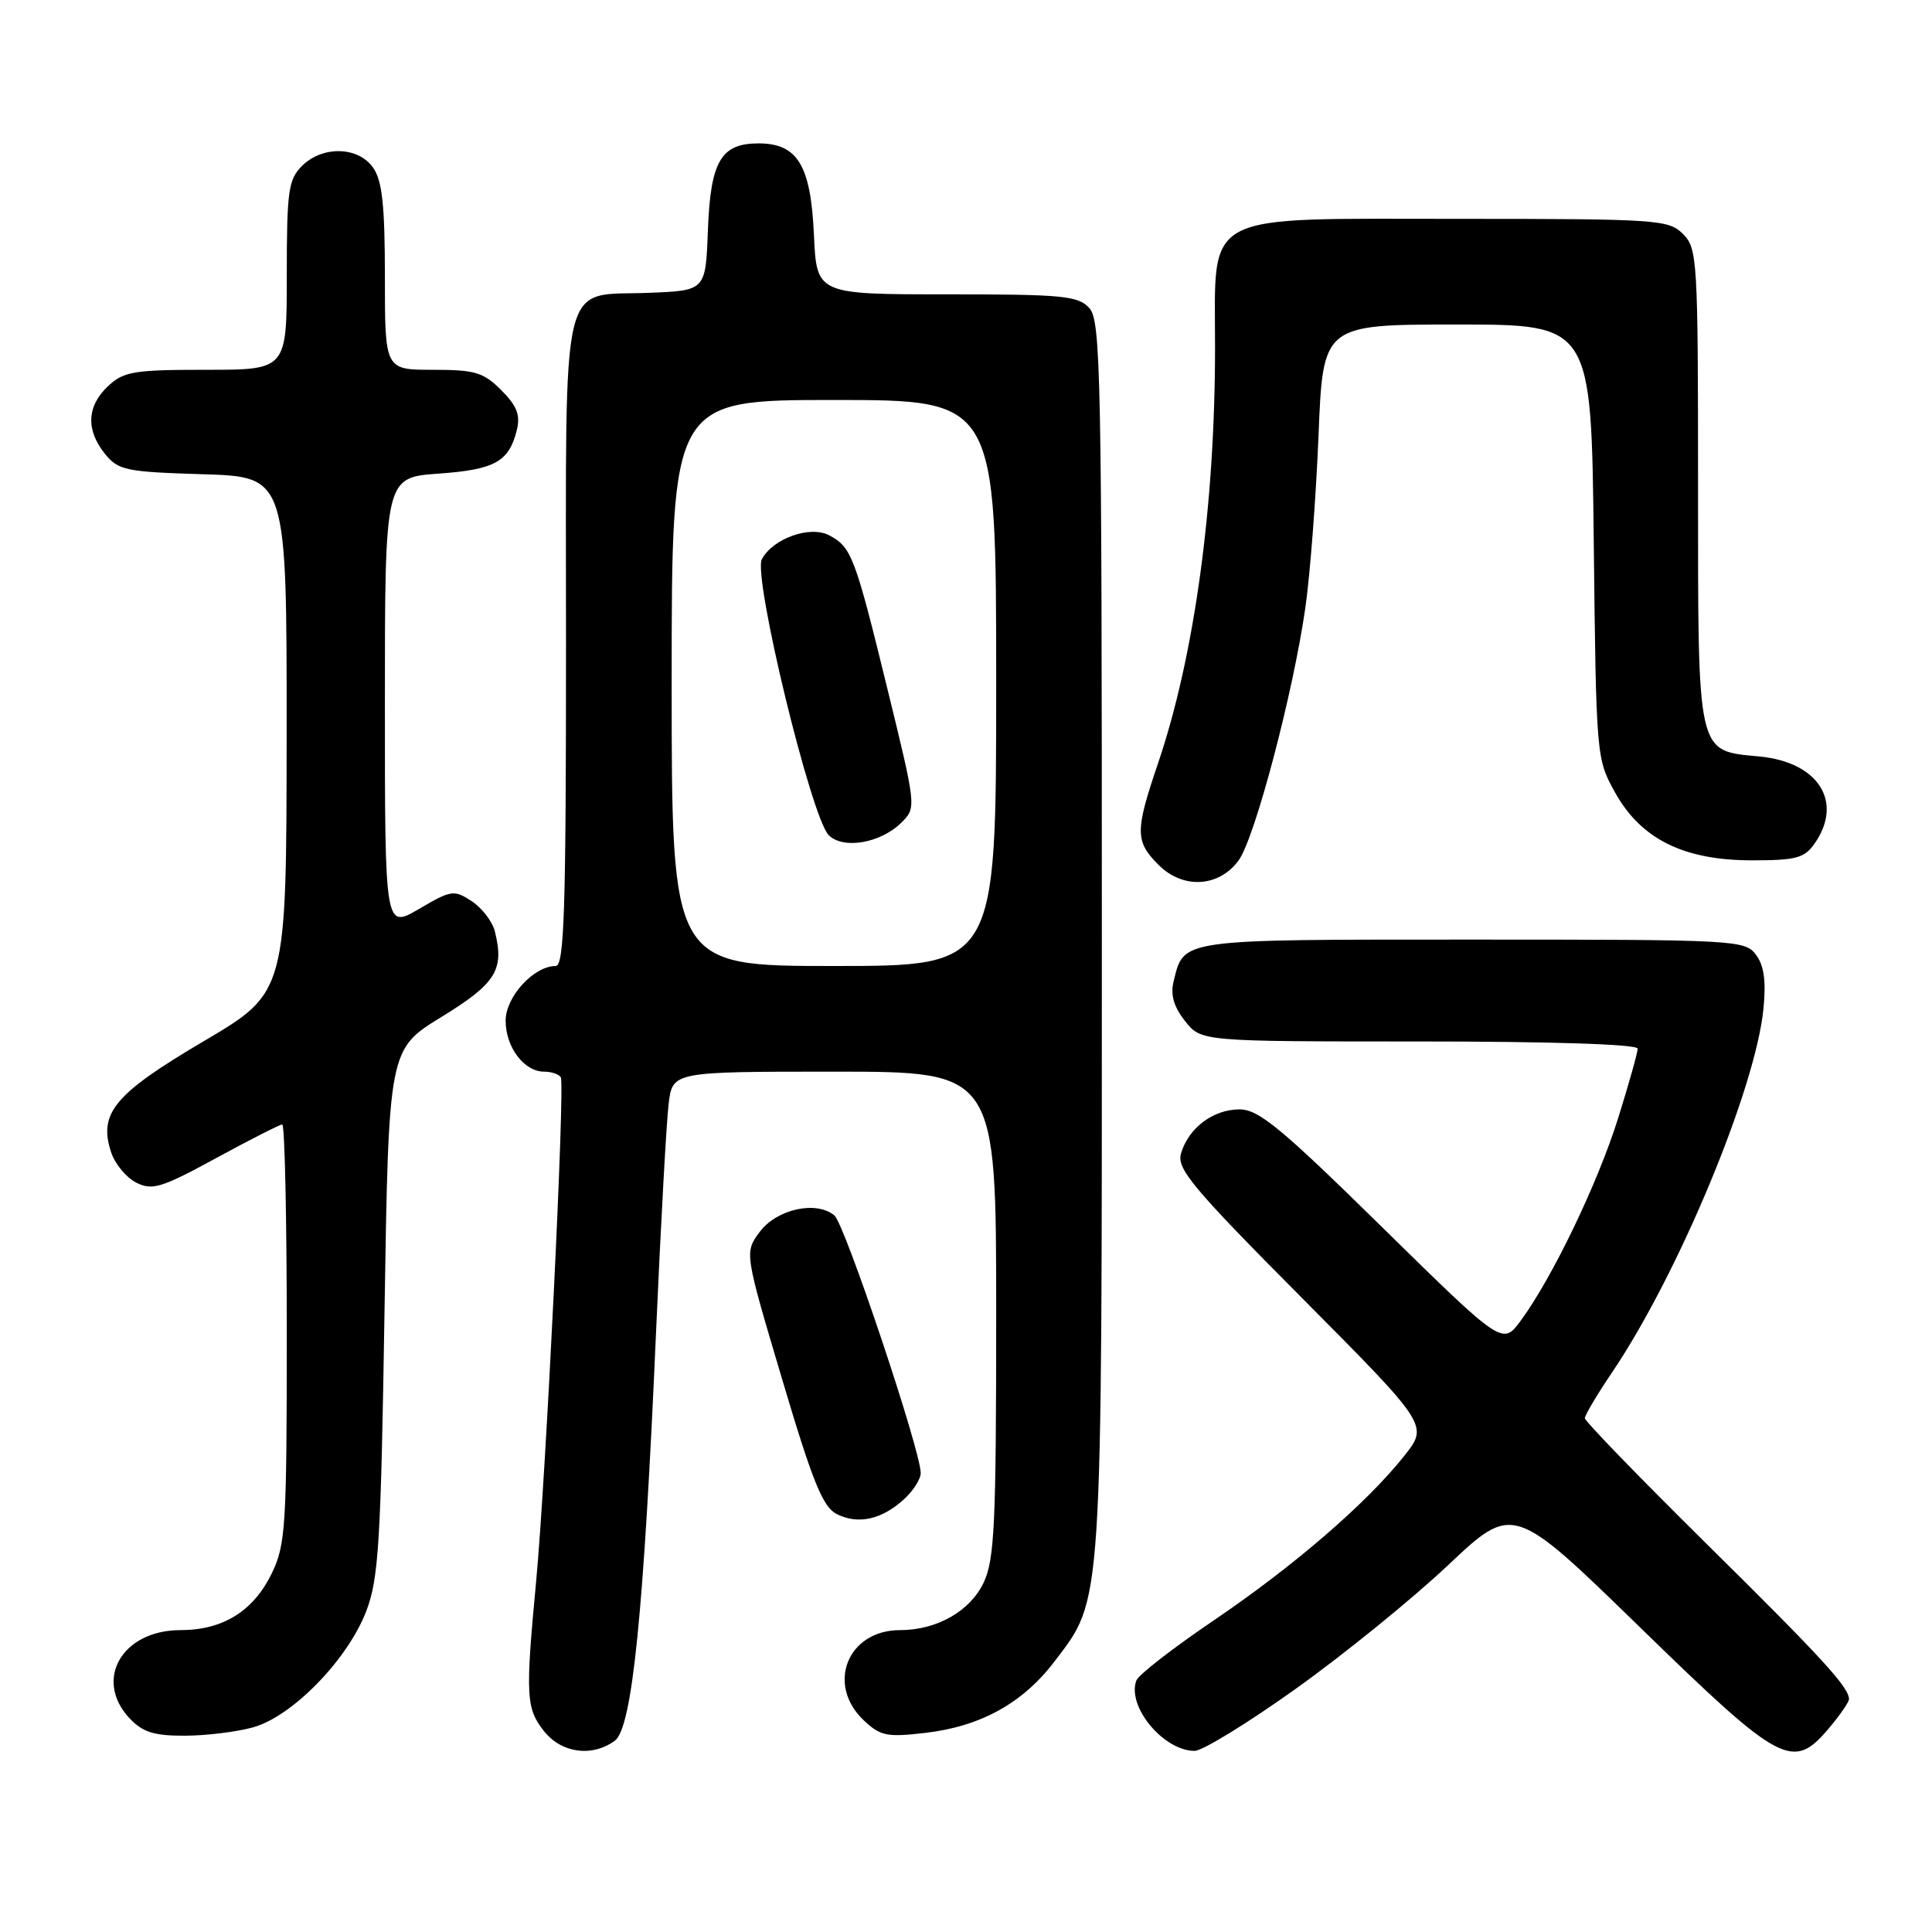 <?xml version="1.0" encoding="UTF-8" standalone="no"?>
<!DOCTYPE svg PUBLIC "-//W3C//DTD SVG 1.1//EN" "http://www.w3.org/Graphics/SVG/1.1/DTD/svg11.dtd" >
<svg xmlns="http://www.w3.org/2000/svg" xmlns:xlink="http://www.w3.org/1999/xlink" version="1.1" viewBox="0 0 256 256">
 <g >
 <path fill="currentColor"
d=" M 81.46 230.66 C 83.77 228.96 85.30 213.90 86.93 176.50 C 87.56 162.20 88.31 148.59 88.60 146.25 C 89.12 142.00 89.12 142.00 110.56 142.00 C 132.00 142.00 132.00 142.00 132.00 174.10 C 132.00 202.03 131.78 206.66 130.33 209.72 C 128.53 213.50 124.13 216.00 119.25 216.00 C 112.31 216.00 109.42 223.22 114.47 227.97 C 116.67 230.04 117.54 230.21 122.66 229.61 C 129.93 228.76 135.52 225.67 139.68 220.21 C 146.16 211.69 146.00 214.15 146.00 124.15 C 146.00 49.72 145.86 42.50 144.35 40.83 C 142.86 39.19 140.88 39.00 125.45 39.00 C 108.21 39.00 108.21 39.00 107.85 31.10 C 107.43 21.88 105.68 19.00 100.50 19.00 C 95.52 19.00 94.14 21.38 93.80 30.53 C 93.50 38.50 93.50 38.50 86.03 38.80 C 74.05 39.28 75.00 35.28 75.00 85.15 C 75.00 120.69 74.77 128.00 73.63 128.00 C 70.73 128.00 67.00 132.08 67.00 135.24 C 67.00 138.76 69.44 142.00 72.10 142.00 C 73.08 142.00 74.07 142.34 74.31 142.75 C 74.88 143.76 72.34 195.66 71.04 209.55 C 69.61 224.72 69.70 226.35 72.07 229.37 C 74.38 232.30 78.44 232.86 81.46 230.66 Z  M 171.70 223.77 C 178.05 219.24 187.12 211.88 191.87 207.40 C 200.50 199.26 200.50 199.26 217.31 215.63 C 236.07 233.90 237.56 234.69 242.41 228.92 C 243.83 227.23 245.00 225.53 245.00 225.15 C 245.00 223.57 241.43 219.68 226.09 204.53 C 217.24 195.79 210.00 188.31 210.00 187.92 C 210.00 187.52 211.62 184.79 213.61 181.85 C 222.42 168.79 232.63 144.24 233.67 133.64 C 234.03 129.98 233.74 127.92 232.67 126.50 C 231.21 124.56 229.99 124.50 195.12 124.50 C 156.01 124.50 156.90 124.38 155.51 130.04 C 155.07 131.82 155.53 133.40 157.02 135.29 C 159.15 138.00 159.15 138.00 188.07 138.00 C 205.64 138.00 217.00 138.37 217.00 138.95 C 217.00 139.47 215.83 143.63 214.40 148.20 C 211.69 156.84 205.67 169.34 201.51 174.99 C 199.09 178.27 199.09 178.27 183.17 162.64 C 169.73 149.43 166.78 147.00 164.24 147.00 C 160.75 147.00 157.47 149.47 156.49 152.84 C 155.90 154.87 158.00 157.38 172.55 172.02 C 189.28 188.86 189.28 188.86 186.08 192.90 C 181.11 199.17 171.44 207.52 160.80 214.73 C 155.47 218.34 150.87 221.91 150.58 222.66 C 149.27 226.08 154.16 232.00 158.30 232.00 C 159.33 232.00 165.36 228.30 171.70 223.77 Z  M 33.50 228.89 C 38.73 227.46 46.12 219.86 48.56 213.41 C 50.18 209.10 50.47 204.28 50.95 173.77 C 51.50 139.04 51.50 139.04 58.50 134.75 C 65.73 130.31 66.85 128.52 65.57 123.41 C 65.24 122.10 63.86 120.30 62.50 119.41 C 60.16 117.88 59.79 117.93 55.52 120.44 C 51.00 123.08 51.00 123.08 51.00 93.18 C 51.00 63.27 51.00 63.27 58.09 62.76 C 65.59 62.23 67.46 61.18 68.49 56.95 C 68.97 54.99 68.48 53.75 66.42 51.70 C 64.06 49.33 62.94 49.00 57.36 49.00 C 51.00 49.00 51.00 49.00 51.00 36.72 C 51.00 27.23 50.65 23.94 49.44 22.22 C 47.46 19.39 42.72 19.28 40.00 22.00 C 38.21 23.79 38.00 25.33 38.00 36.50 C 38.00 49.00 38.00 49.00 27.31 49.00 C 17.72 49.00 16.39 49.22 14.31 51.17 C 11.50 53.82 11.36 56.98 13.91 60.14 C 15.67 62.32 16.67 62.53 26.91 62.84 C 38.00 63.18 38.00 63.18 37.98 97.34 C 37.96 131.50 37.96 131.50 27.02 137.95 C 15.14 144.95 13.01 147.51 14.73 152.70 C 15.24 154.24 16.74 156.04 18.06 156.71 C 20.18 157.77 21.40 157.40 28.63 153.46 C 33.13 151.01 37.08 149.00 37.40 149.00 C 37.73 149.00 38.00 161.46 38.00 176.68 C 38.00 202.23 37.85 204.68 36.02 208.46 C 33.59 213.48 29.54 216.00 23.91 216.00 C 16.17 216.00 12.38 222.58 17.17 227.69 C 18.90 229.52 20.41 230.00 24.42 229.99 C 27.22 229.99 31.30 229.50 33.50 228.89 Z  M 119.75 198.69 C 120.99 197.57 122.00 195.99 122.00 195.19 C 122.00 192.22 111.94 162.19 110.56 161.05 C 108.15 159.05 102.92 160.21 100.67 163.23 C 98.64 165.96 98.64 165.96 103.63 182.73 C 107.70 196.44 109.03 199.70 110.89 200.63 C 113.71 202.04 116.80 201.36 119.75 198.69 Z  M 164.13 114.00 C 166.28 111.04 171.35 91.84 172.97 80.50 C 173.60 76.10 174.38 65.86 174.71 57.75 C 175.30 43.00 175.30 43.00 193.08 43.00 C 210.86 43.00 210.86 43.00 211.18 71.75 C 211.50 100.27 211.52 100.54 214.00 105.00 C 217.44 111.19 223.11 114.00 232.16 114.00 C 237.98 114.00 239.10 113.70 240.44 111.78 C 244.30 106.27 240.97 100.99 233.15 100.24 C 224.78 99.44 225.00 100.40 225.00 64.28 C 225.00 34.33 224.91 32.91 223.00 31.00 C 221.10 29.10 219.67 29.00 193.07 29.00 C 158.86 29.00 161.00 27.86 161.00 46.03 C 161.00 67.06 158.26 86.99 153.42 101.22 C 150.39 110.14 150.40 111.49 153.52 114.61 C 156.76 117.85 161.52 117.57 164.13 114.00 Z  M 89.00 90.50 C 89.00 53.00 89.00 53.00 110.50 53.00 C 132.00 53.00 132.00 53.00 132.00 90.50 C 132.00 128.00 132.00 128.00 110.50 128.00 C 89.00 128.00 89.00 128.00 89.00 90.50 Z  M 119.46 108.98 C 121.43 107.02 121.42 106.93 117.58 91.25 C 113.29 73.72 112.84 72.52 109.89 70.94 C 107.36 69.59 102.43 71.33 100.95 74.10 C 99.74 76.36 107.48 108.34 109.81 110.66 C 111.73 112.59 116.72 111.72 119.46 108.98 Z "/>
</g>
</svg>